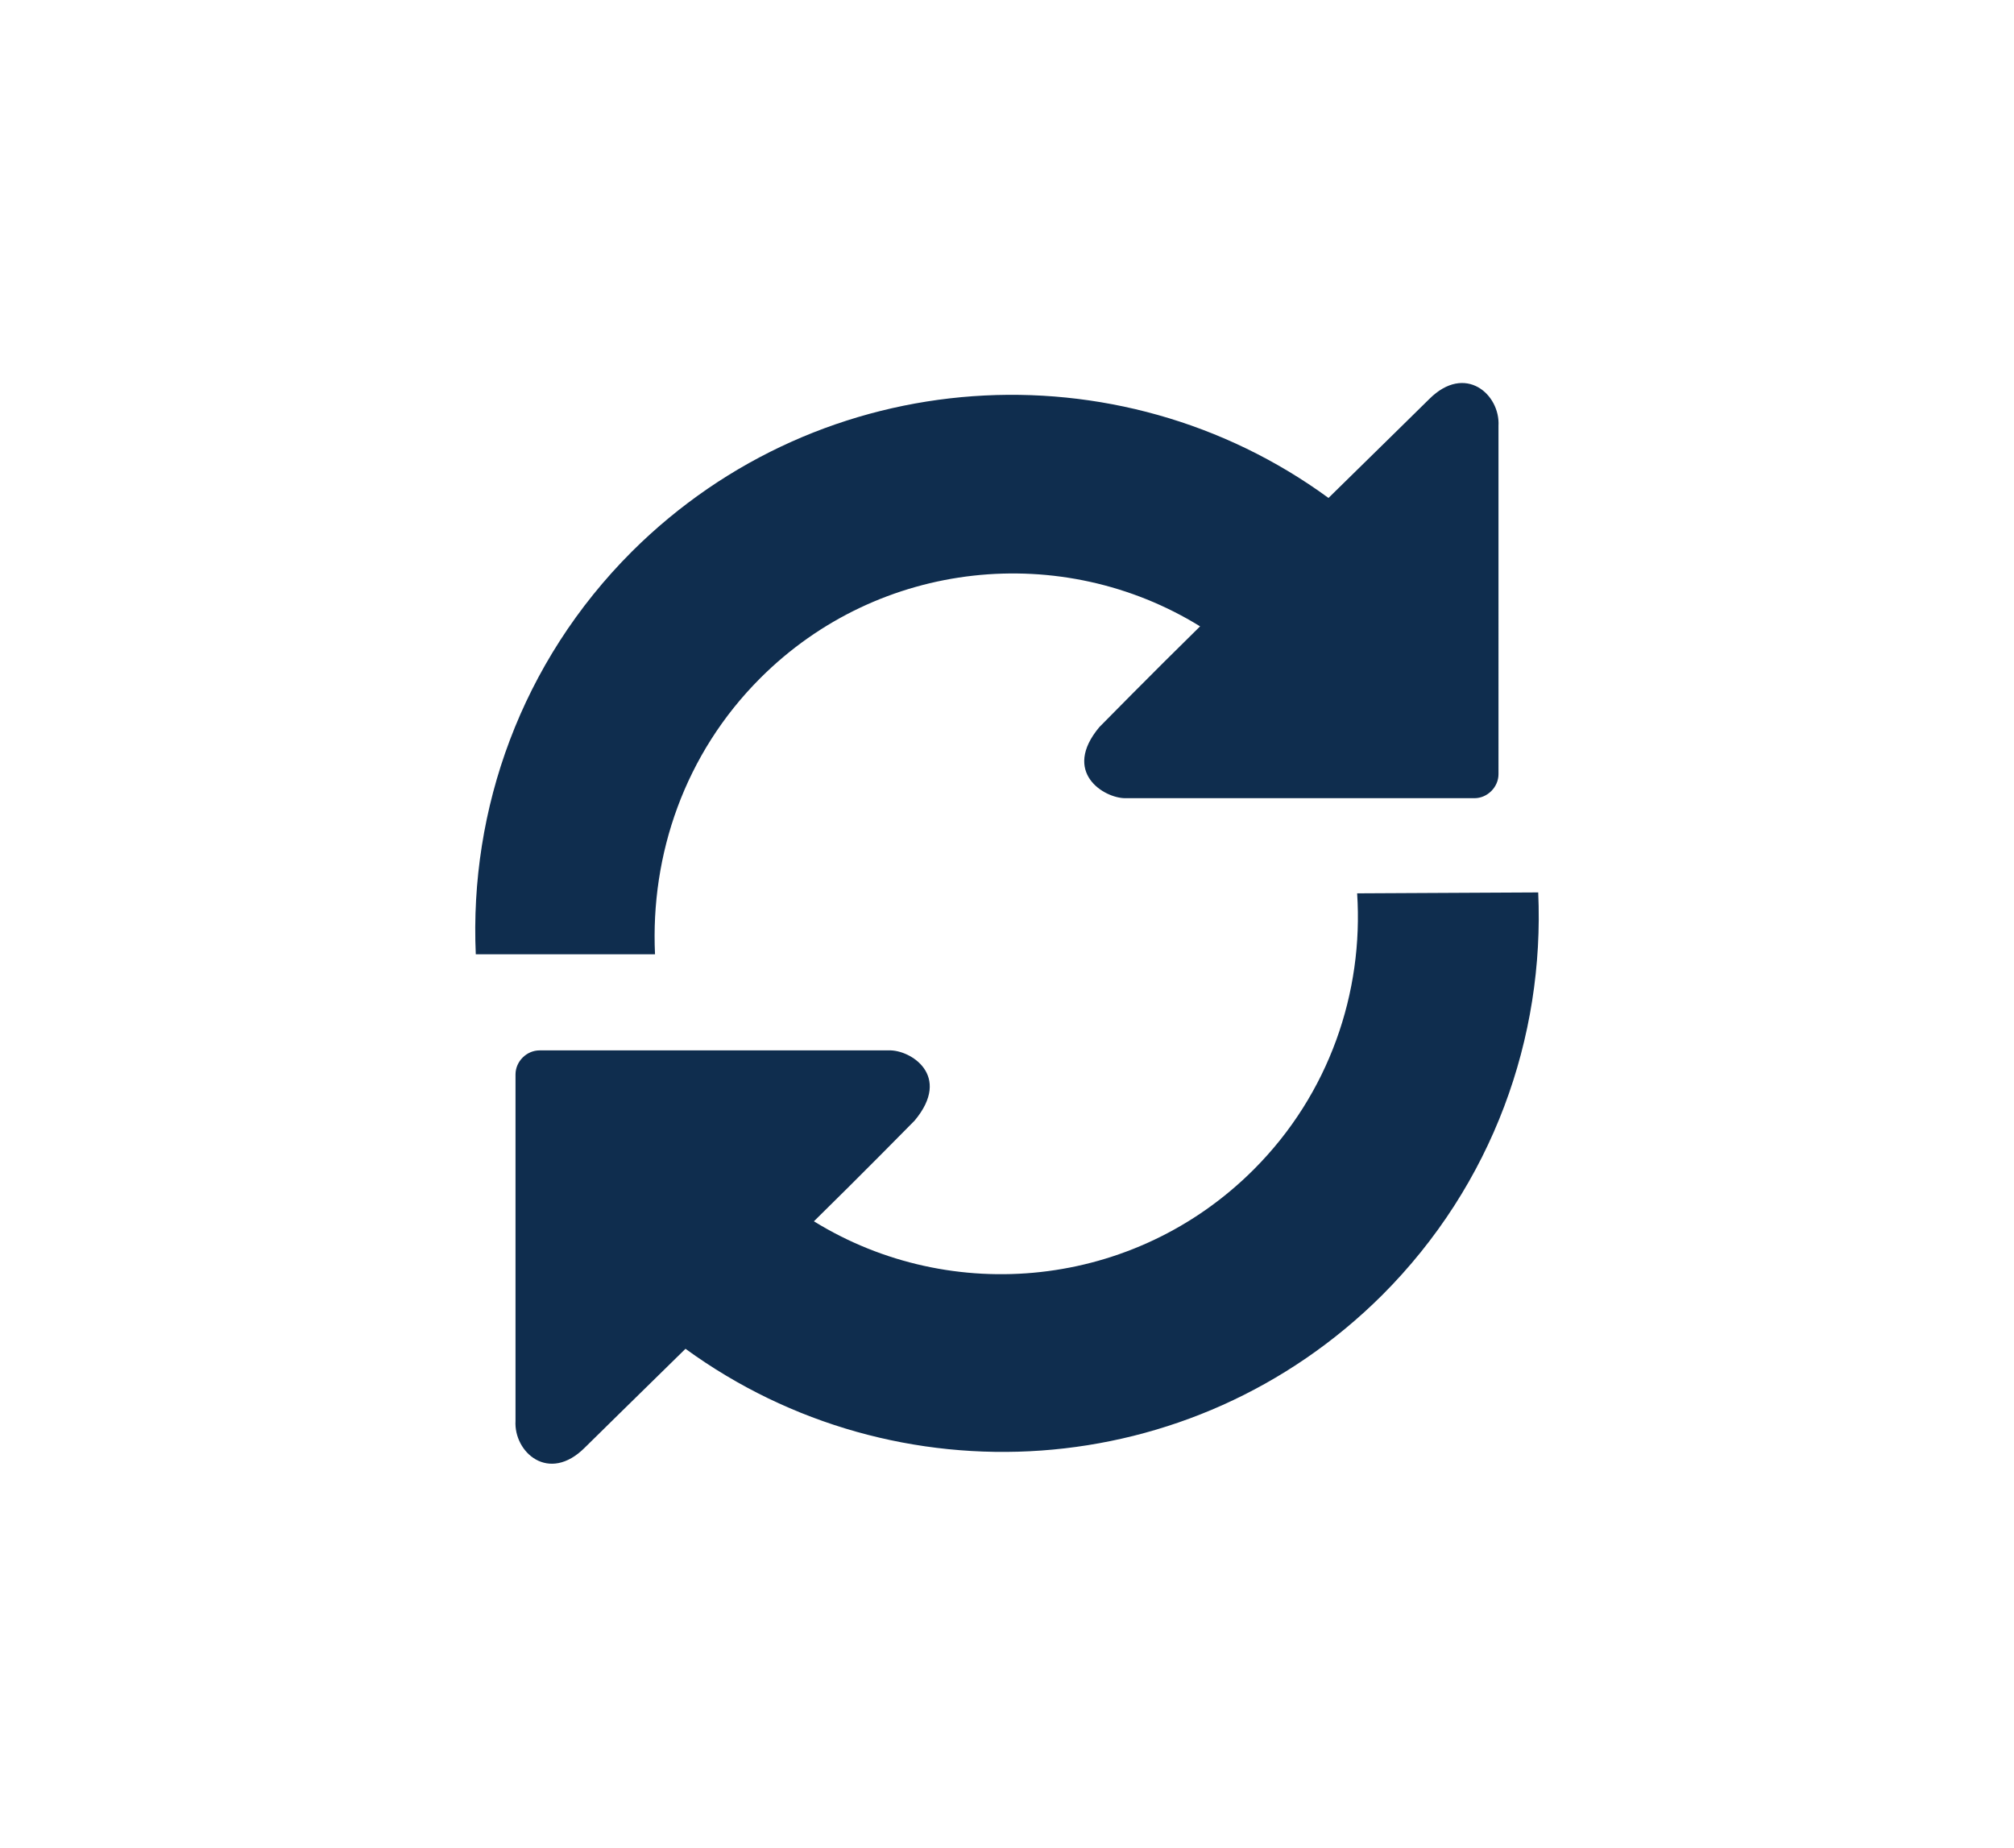 <?xml version="1.0" encoding="utf-8"?>
<!-- Generator: Adobe Illustrator 23.0.3, SVG Export Plug-In . SVG Version: 6.00 Build 0)  -->
<svg version="1.1" id="Layer_1" xmlns="http://www.w3.org/2000/svg" xmlns:xlink="http://www.w3.org/1999/xlink" x="0px" y="0px"
	 viewBox="0 0 218 200" style="enable-background:new 0 0 218 200;" xml:space="preserve">
<style type="text/css">
	.st0{fill:#0F2D4E;}
</style>
<g>
	<g>
		<path class="st0" d="M82.3,73.4c12.9-12.9,32.7-14.8,47.6-5.6c-5.1,5-10.9,10.9-10.9,10.9c-4.1,4.9,0.5,7.7,2.8,7.7l27.3,0
			c1.4,0,2.6,0,2.6,0s1.2,0,2.6,0h5.3c1.4,0,2.6-1.2,2.6-2.6V46.1c0.2-3.4-3.6-6.8-7.5-2.9c0,0-6.4,6.3-10.9,10.7
			c-22.7-16.6-54.8-14.7-75.4,5.8c-12,12-17.6,27.9-16.9,43.6h19.4C70.4,92.5,74.1,81.6,82.3,73.4z"/>
		<path class="st0" d="M146.9,96.7c0.7,10.7-3,21.7-11.2,29.9c-12.9,12.9-32.7,14.8-47.6,5.6c5.1-5,10.9-10.9,10.9-10.9
			c4.1-4.9-0.5-7.7-2.8-7.6l-27.3,0c-1.4,0-2.6,0-2.6,0s-1.2,0-2.6,0h-5.3c-1.4,0-2.6,1.2-2.6,2.6v37.5c-0.2,3.4,3.6,6.8,7.5,2.9
			c0,0,6.4-6.3,10.9-10.7c22.8,16.6,54.8,14.7,75.4-5.8c12-12,17.6-27.9,16.9-43.6L146.9,96.7L146.9,96.7z"/>
	</g>
</g>
</svg>
